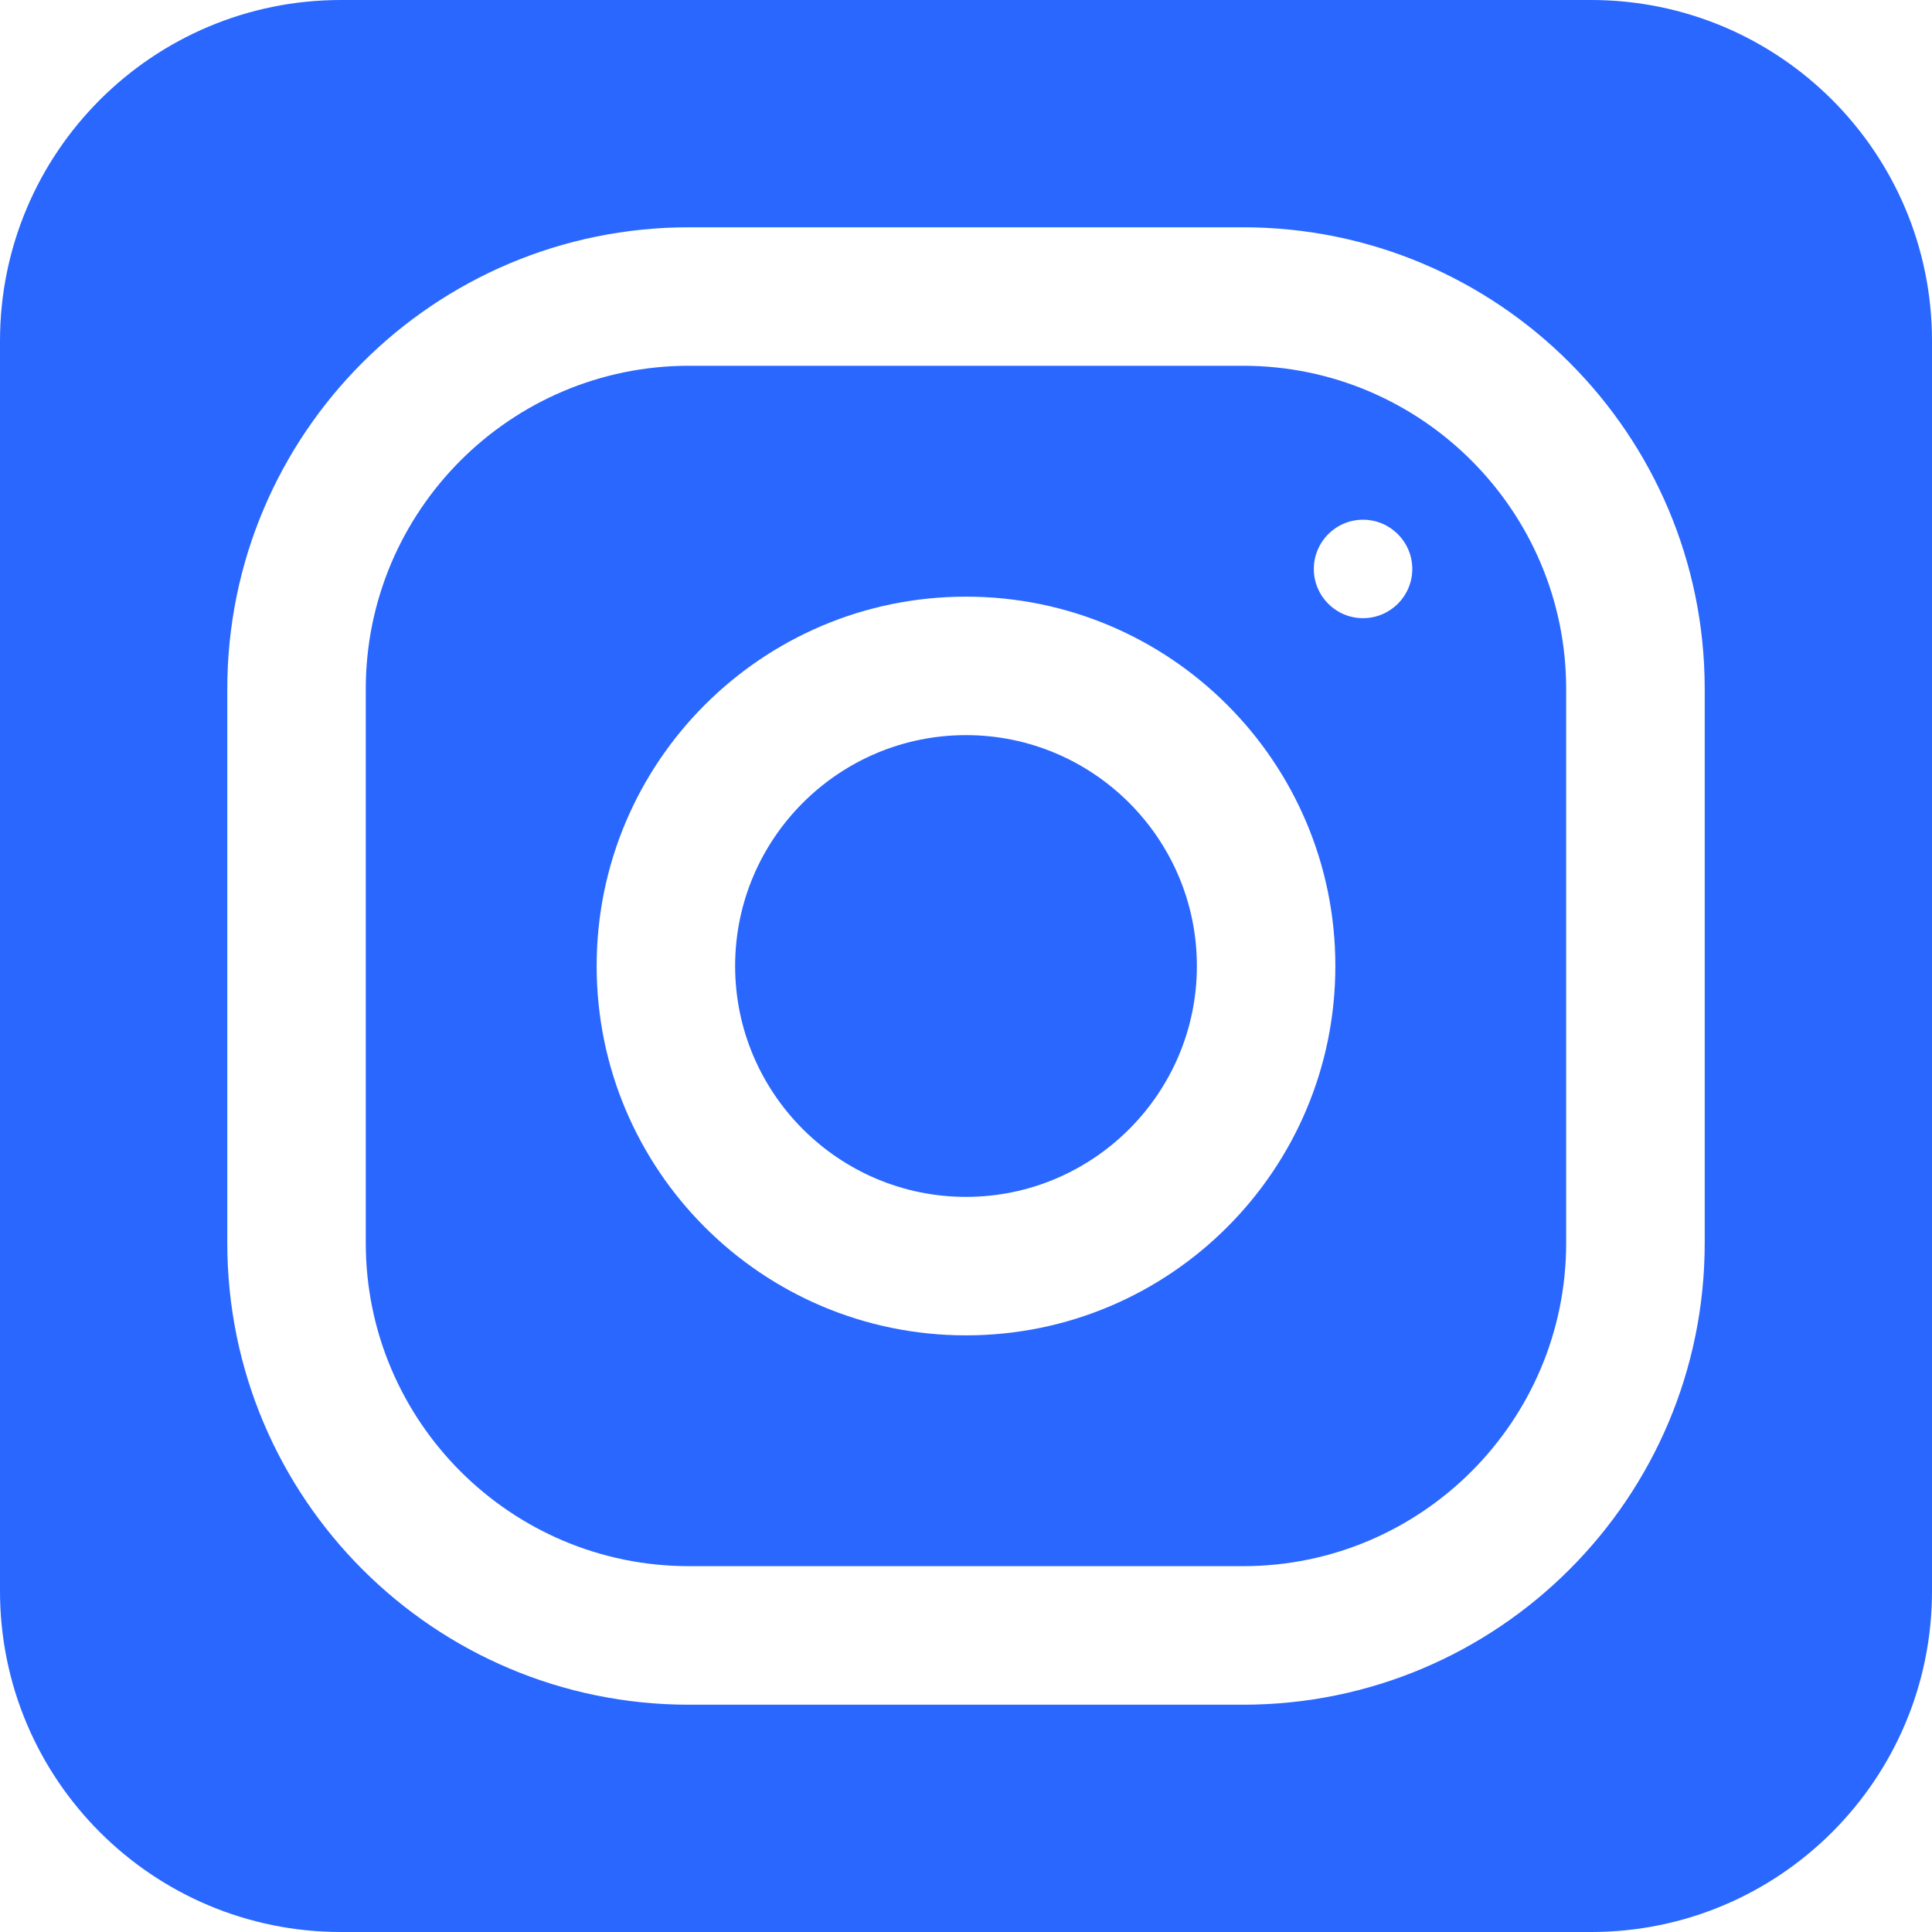 <svg width="28" height="28" viewBox="0 0 28 28" fill="none" xmlns="http://www.w3.org/2000/svg">
  <path fill-rule="evenodd" clip-rule="evenodd" d="M4.941 0C2.212 0 0 2.212 0 4.941V23.059C0 25.788 2.212 28 4.941 28H23.059C25.788 28 28 25.788 28 23.059V4.941C28 2.212 25.788 0 23.059 0H4.941ZM9.985 3.294H18.015C21.71 3.294 24.706 6.29 24.706 9.985V18.015C24.706 21.71 21.71 24.706 18.015 24.706H9.985C6.29 24.706 3.294 21.71 3.294 18.015V9.985C3.294 6.29 6.29 3.294 9.985 3.294ZM18.015 22.698C20.598 22.698 22.698 20.598 22.698 18.015V9.985C22.698 7.402 20.598 5.301 18.015 5.301H9.985C7.402 5.301 5.301 7.402 5.301 9.985V18.015C5.301 20.598 7.402 22.698 9.985 22.698H18.015ZM8.647 14C8.647 11.044 11.044 8.647 14 8.647C16.956 8.647 19.353 11.044 19.353 14C19.353 16.956 16.956 19.353 14 19.353C11.044 19.353 8.647 16.956 8.647 14ZM10.654 14C10.654 15.844 12.156 17.346 14 17.346C15.844 17.346 17.346 15.844 17.346 14C17.346 12.155 15.844 10.654 14 10.654C12.156 10.654 10.654 12.155 10.654 14ZM19.754 8.959C20.148 8.959 20.468 8.64 20.468 8.246C20.468 7.852 20.148 7.532 19.754 7.532C19.36 7.532 19.041 7.852 19.041 8.246C19.041 8.64 19.36 8.959 19.754 8.959Z" fill="#2967FF" />
</svg>
